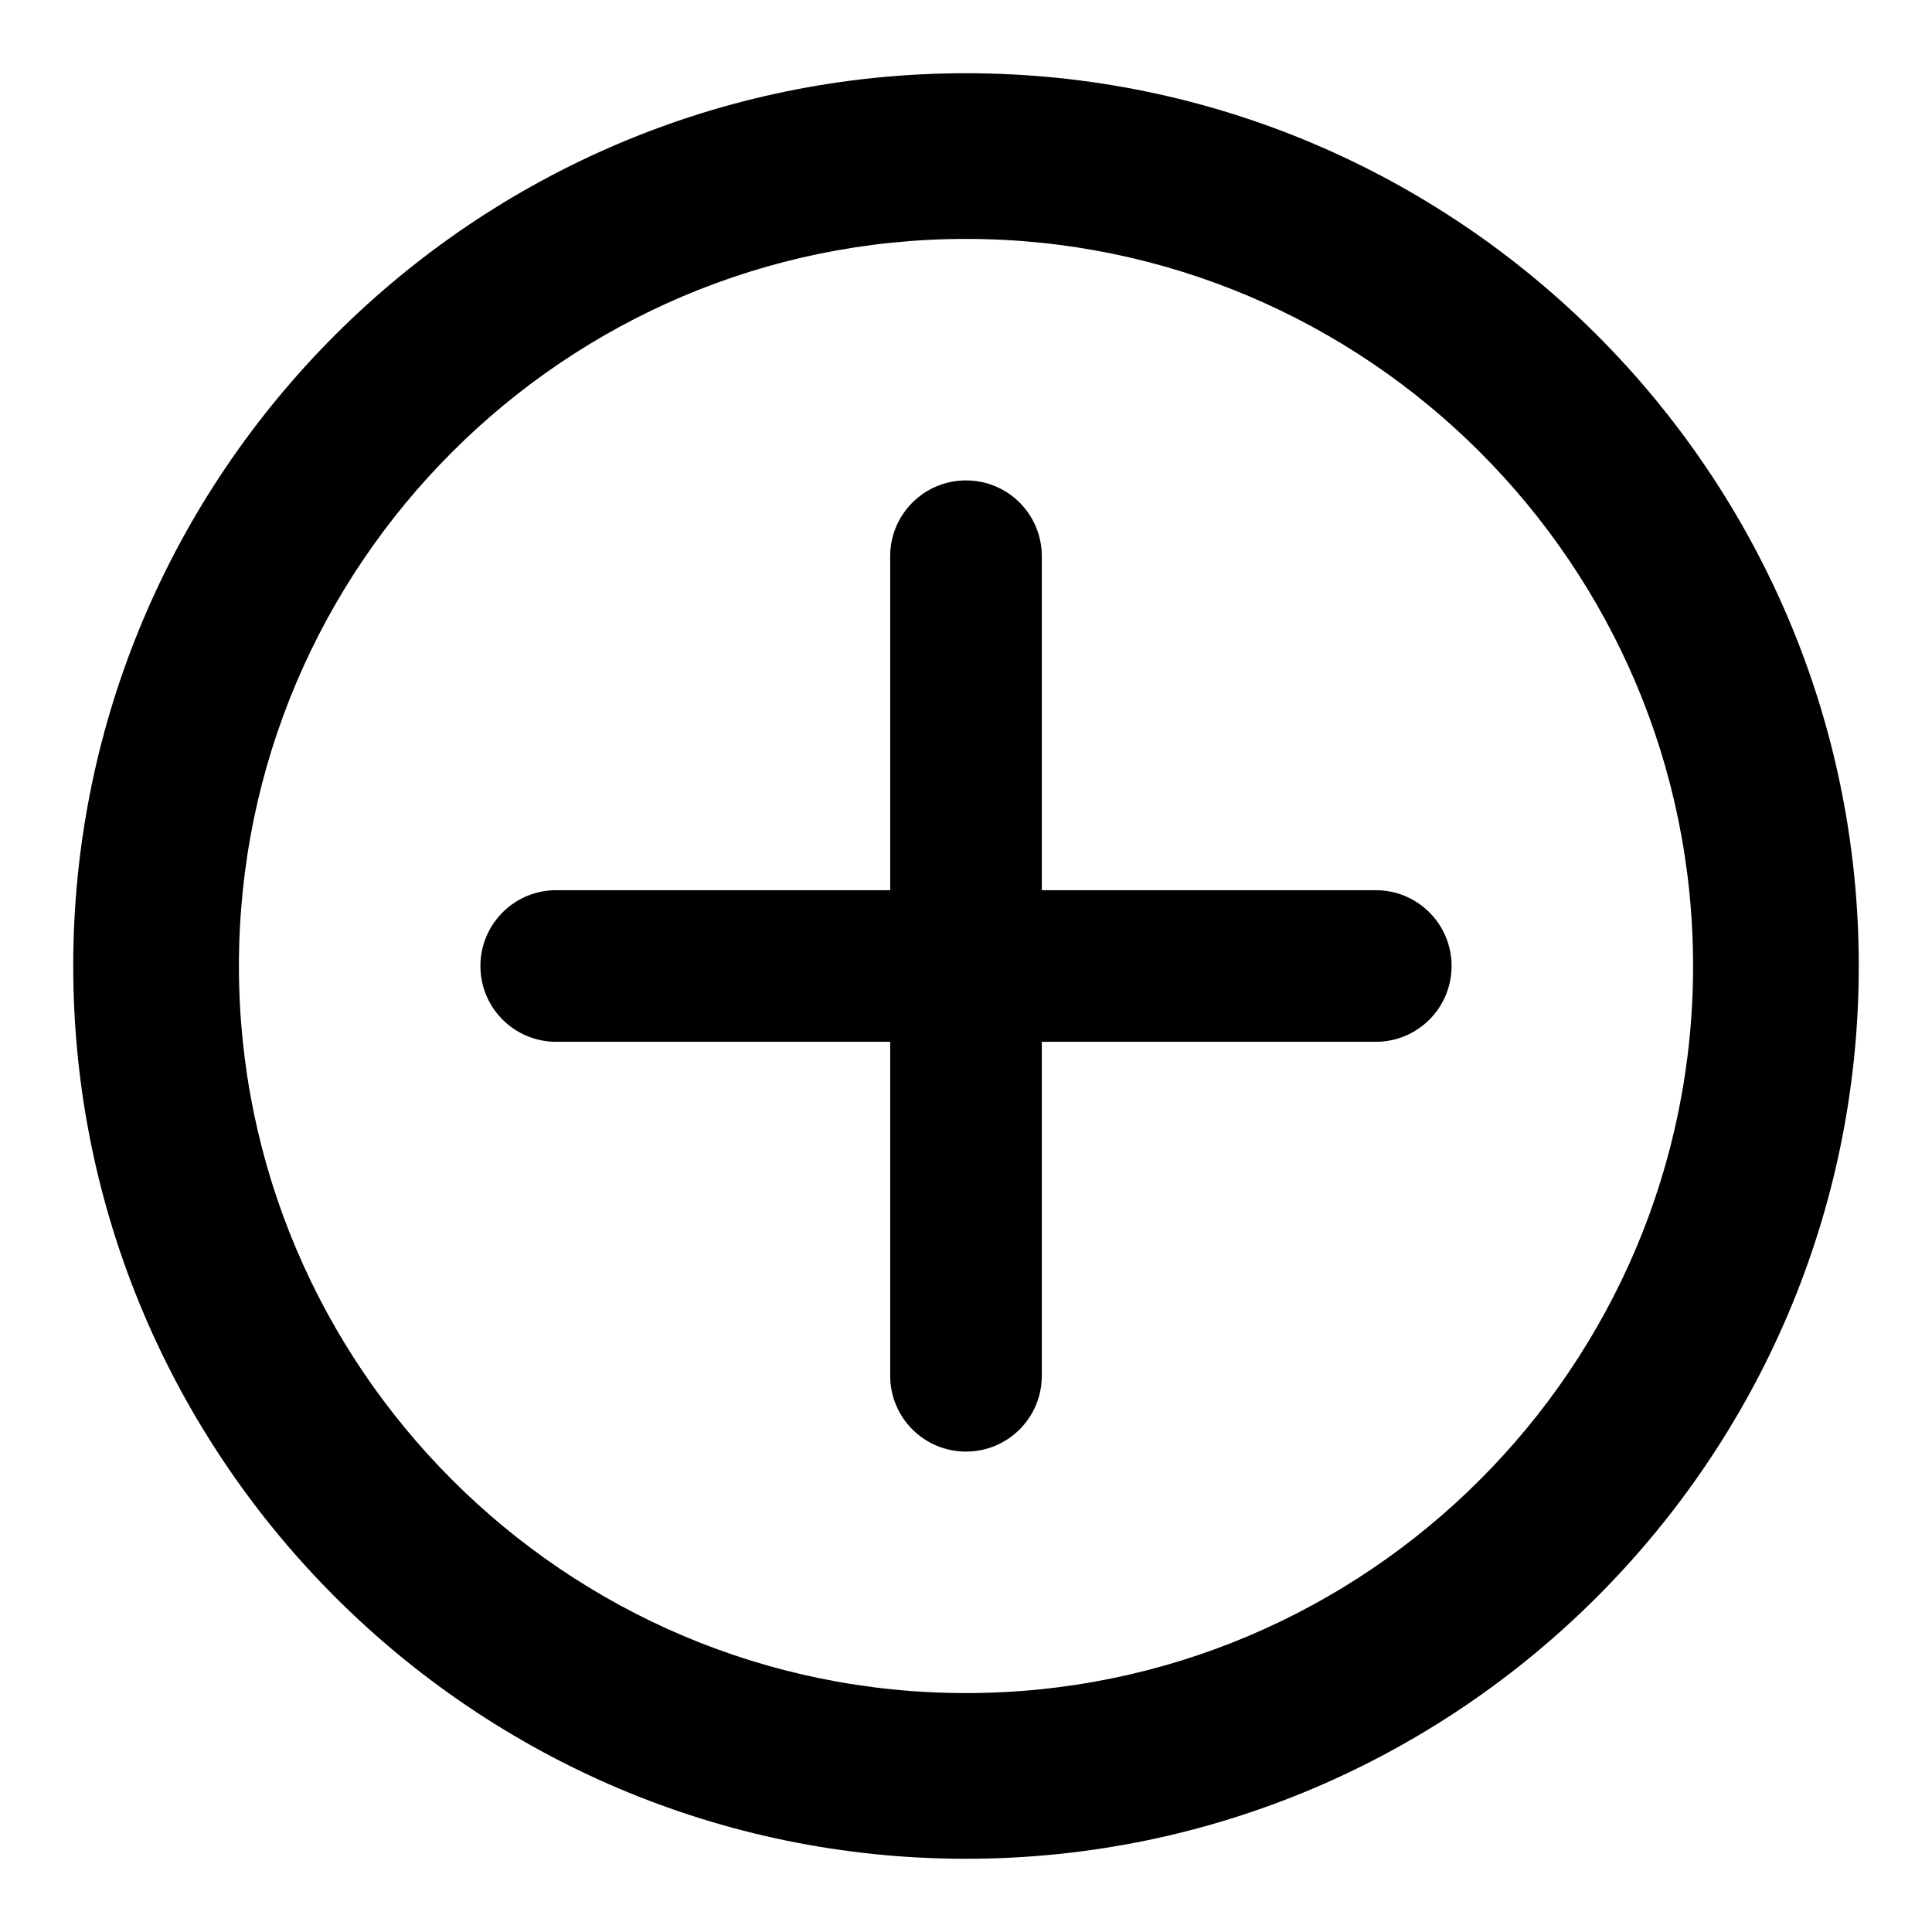 <?xml version="1.0" encoding="UTF-8"?>
<!DOCTYPE svg PUBLIC "-//W3C//DTD SVG 1.1//EN" "http://www.w3.org/Graphics/SVG/1.1/DTD/svg11.dtd">
<!-- Creator: CorelDRAW X7 -->
<svg xmlns="http://www.w3.org/2000/svg" xml:space="preserve" width="218.722mm" height="218.722mm" version="1.1" shape-rendering="geometricPrecision" text-rendering="geometricPrecision" image-rendering="optimizeQuality" fill-rule="evenodd" clip-rule="evenodd"
viewBox="0 0 6728 6728"
 xmlns:xlink="http://www.w3.org/1999/xlink">
 <g id="Layer_x0020_1">
  <g id="plus-sign-in-circle.svg">
   <g>
    <g>
     <path fill="black" d="M3364 255c-1714,0 -3109,1395 -3109,3109 0,1714 1395,3109 3109,3109 1714,0 3109,-1395 3109,-3109 0,-1714 -1395,-3109 -3109,-3109zm0 5641c-1396,0 -2532,-1136 -2532,-2532 0,-1397 1136,-2532 2532,-2532 1396,0 2532,1135 2532,2532 0,1396 -1136,2532 -2532,2532z"/>
     <path fill="black" d="M4791 3100l-1163 0 0 -1163c0,-146 -118,-264 -264,-264 -146,0 -264,118 -264,264l0 1163 -1163 0c-146,0 -264,118 -264,264 0,146 118,264 264,264l1163 0 0 1163c0,146 118,264 264,264 146,0 264,-118 264,-264l0 -1163 1163 0c146,0 264,-118 264,-264 0,-146 -118,-264 -264,-264z"/>
    </g>
   </g>
   <g>
   </g>
   <g>
   </g>
   <g>
   </g>
   <g>
   </g>
   <g>
   </g>
   <g>
   </g>
   <g>
   </g>
   <g>
   </g>
   <g>
   </g>
   <g>
   </g>
   <g>
   </g>
   <g>
   </g>
   <g>
   </g>
   <g>
   </g>
   <g>
   </g>
  </g>
  <rect fill="none" width="6728" height="6728"/>
 </g>
</svg>
